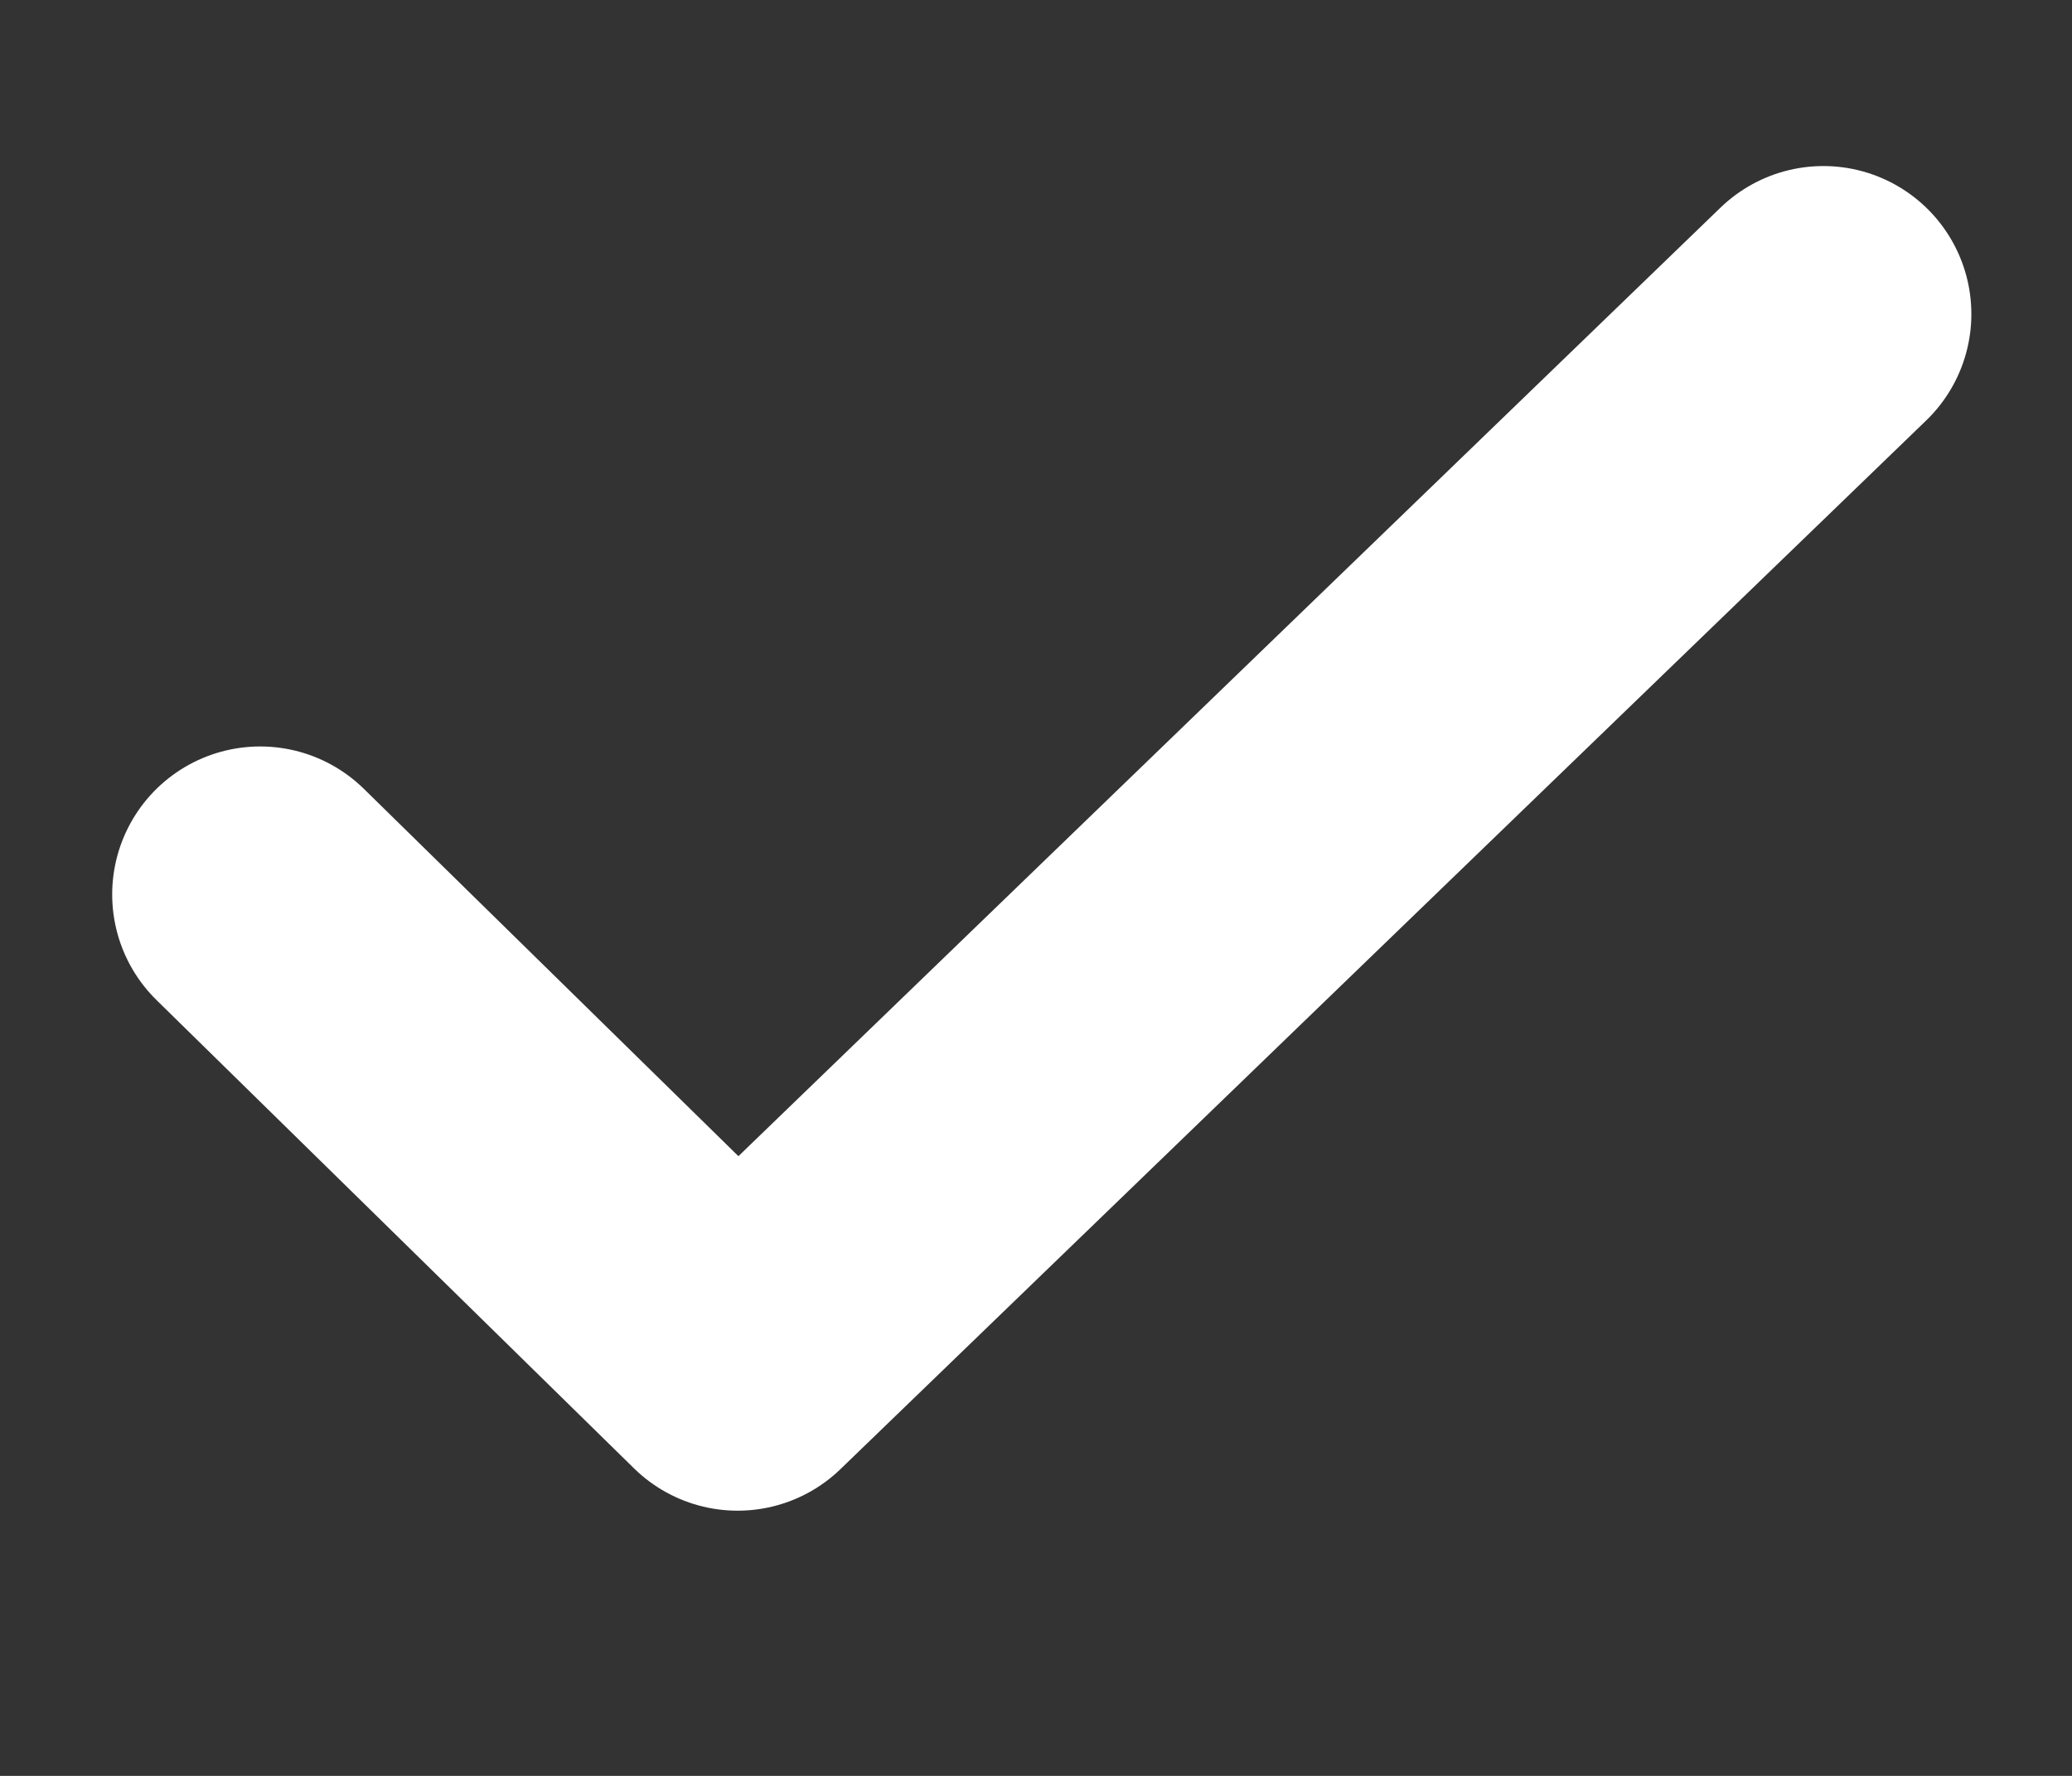 <svg width="7" height="6" viewBox="0 0 7 6" fill="none" xmlns="http://www.w3.org/2000/svg">
<rect x="0" y="0" width="7" height="6" fill="#333333" stroke="none"/>
<path d="M0.879 3.022L2.492 4.604L6.16 1.061" stroke="white" stroke-linecap="round" stroke-linejoin="round"/>
</svg>
